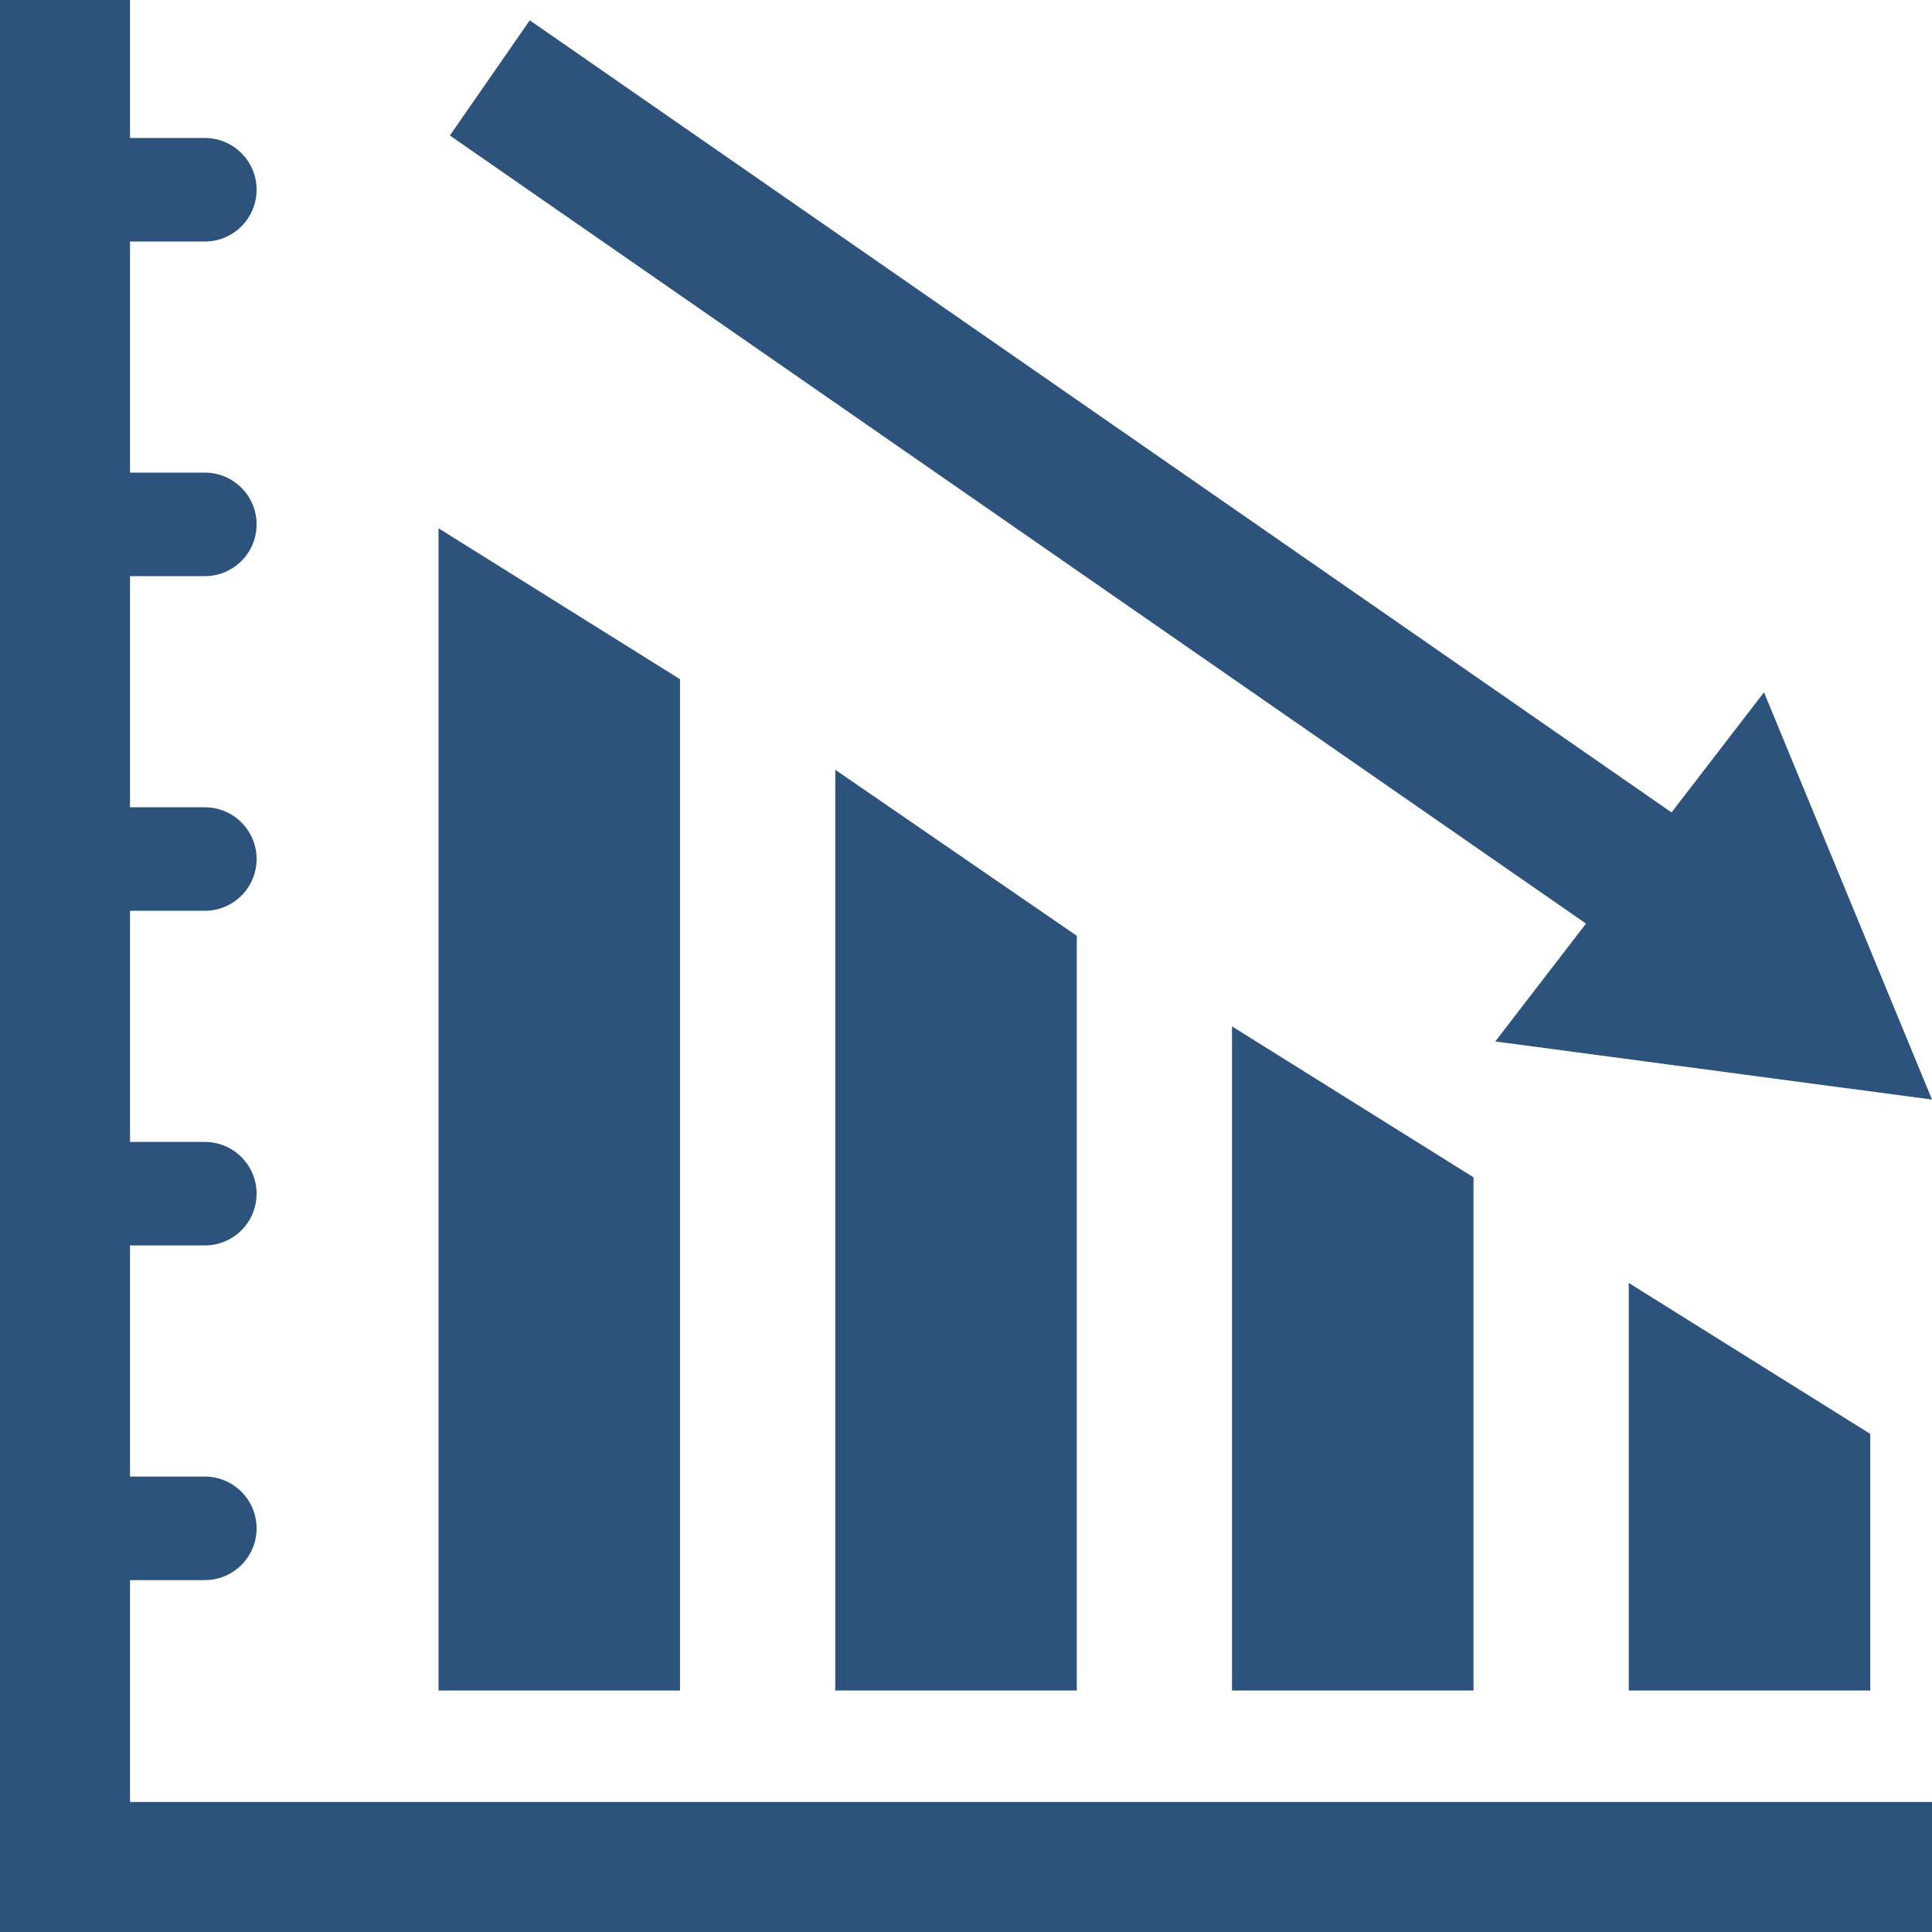 <svg id="SvgjsSvg1001" width="288" height="288" xmlns="http://www.w3.org/2000/svg" version="1.1" xmlns:xlink="http://www.w3.org/1999/xlink" xmlns:svgjs="http://svgjs.com/svgjs"><defs id="SvgjsDefs1002"></defs><g id="SvgjsG1008"><svg xmlns="http://www.w3.org/2000/svg" width="288" height="288" enable-background="new 0 0 612 612" viewBox="0 0 612 612"><path d="M41.19,500.53h23.696c9.051,0,16.395-7.34,16.395-16.396c0-9.051-7.339-16.395-16.395-16.395H41.19v-73.22h23.696
			c9.051,0,16.395-7.34,16.395-16.396c0-9.051-7.339-16.395-16.395-16.395H41.19v-73.215h23.696c9.051,0,16.395-7.339,16.395-16.395
			c0-9.051-7.339-16.395-16.395-16.395H41.19v-73.22h23.696c9.051,0,16.395-7.339,16.395-16.395s-7.339-16.395-16.395-16.395H41.19
			V76.5h23.696c9.056,0,16.395-7.339,16.395-16.395S73.942,43.71,64.886,43.71H41.19V0H0v570.81V612l0,0h41.19l0,0H612v-41.19H41.19
			V500.53z" fill="#2d527c" class="color000 svgShape"></path><polygon points="515.944 406.406 515.944 535.5 592.444 535.5 592.444 454.219" fill="#2d527c" class="color000 svgShape"></polygon><polygon points="390.265 325.125 390.265 535.5 466.765 535.5 466.765 372.938" fill="#2d527c" class="color000 svgShape"></polygon><polygon points="264.59 243.844 264.59 535.5 341.09 535.5 341.09 296.438" fill="#2d527c" class="color000 svgShape"></polygon><polygon points="215.41 215.156 138.91 167.344 138.91 535.5 215.41 535.5" fill="#2d527c" class="color000 svgShape"></polygon><polygon points="529.495 257.355 167.812 6.436 142.51 42.926 502.395 292.569 473.659 329.906 612 348.31 558.78 219.302" fill="#2d527c" class="color000 svgShape"></polygon></svg></g></svg>